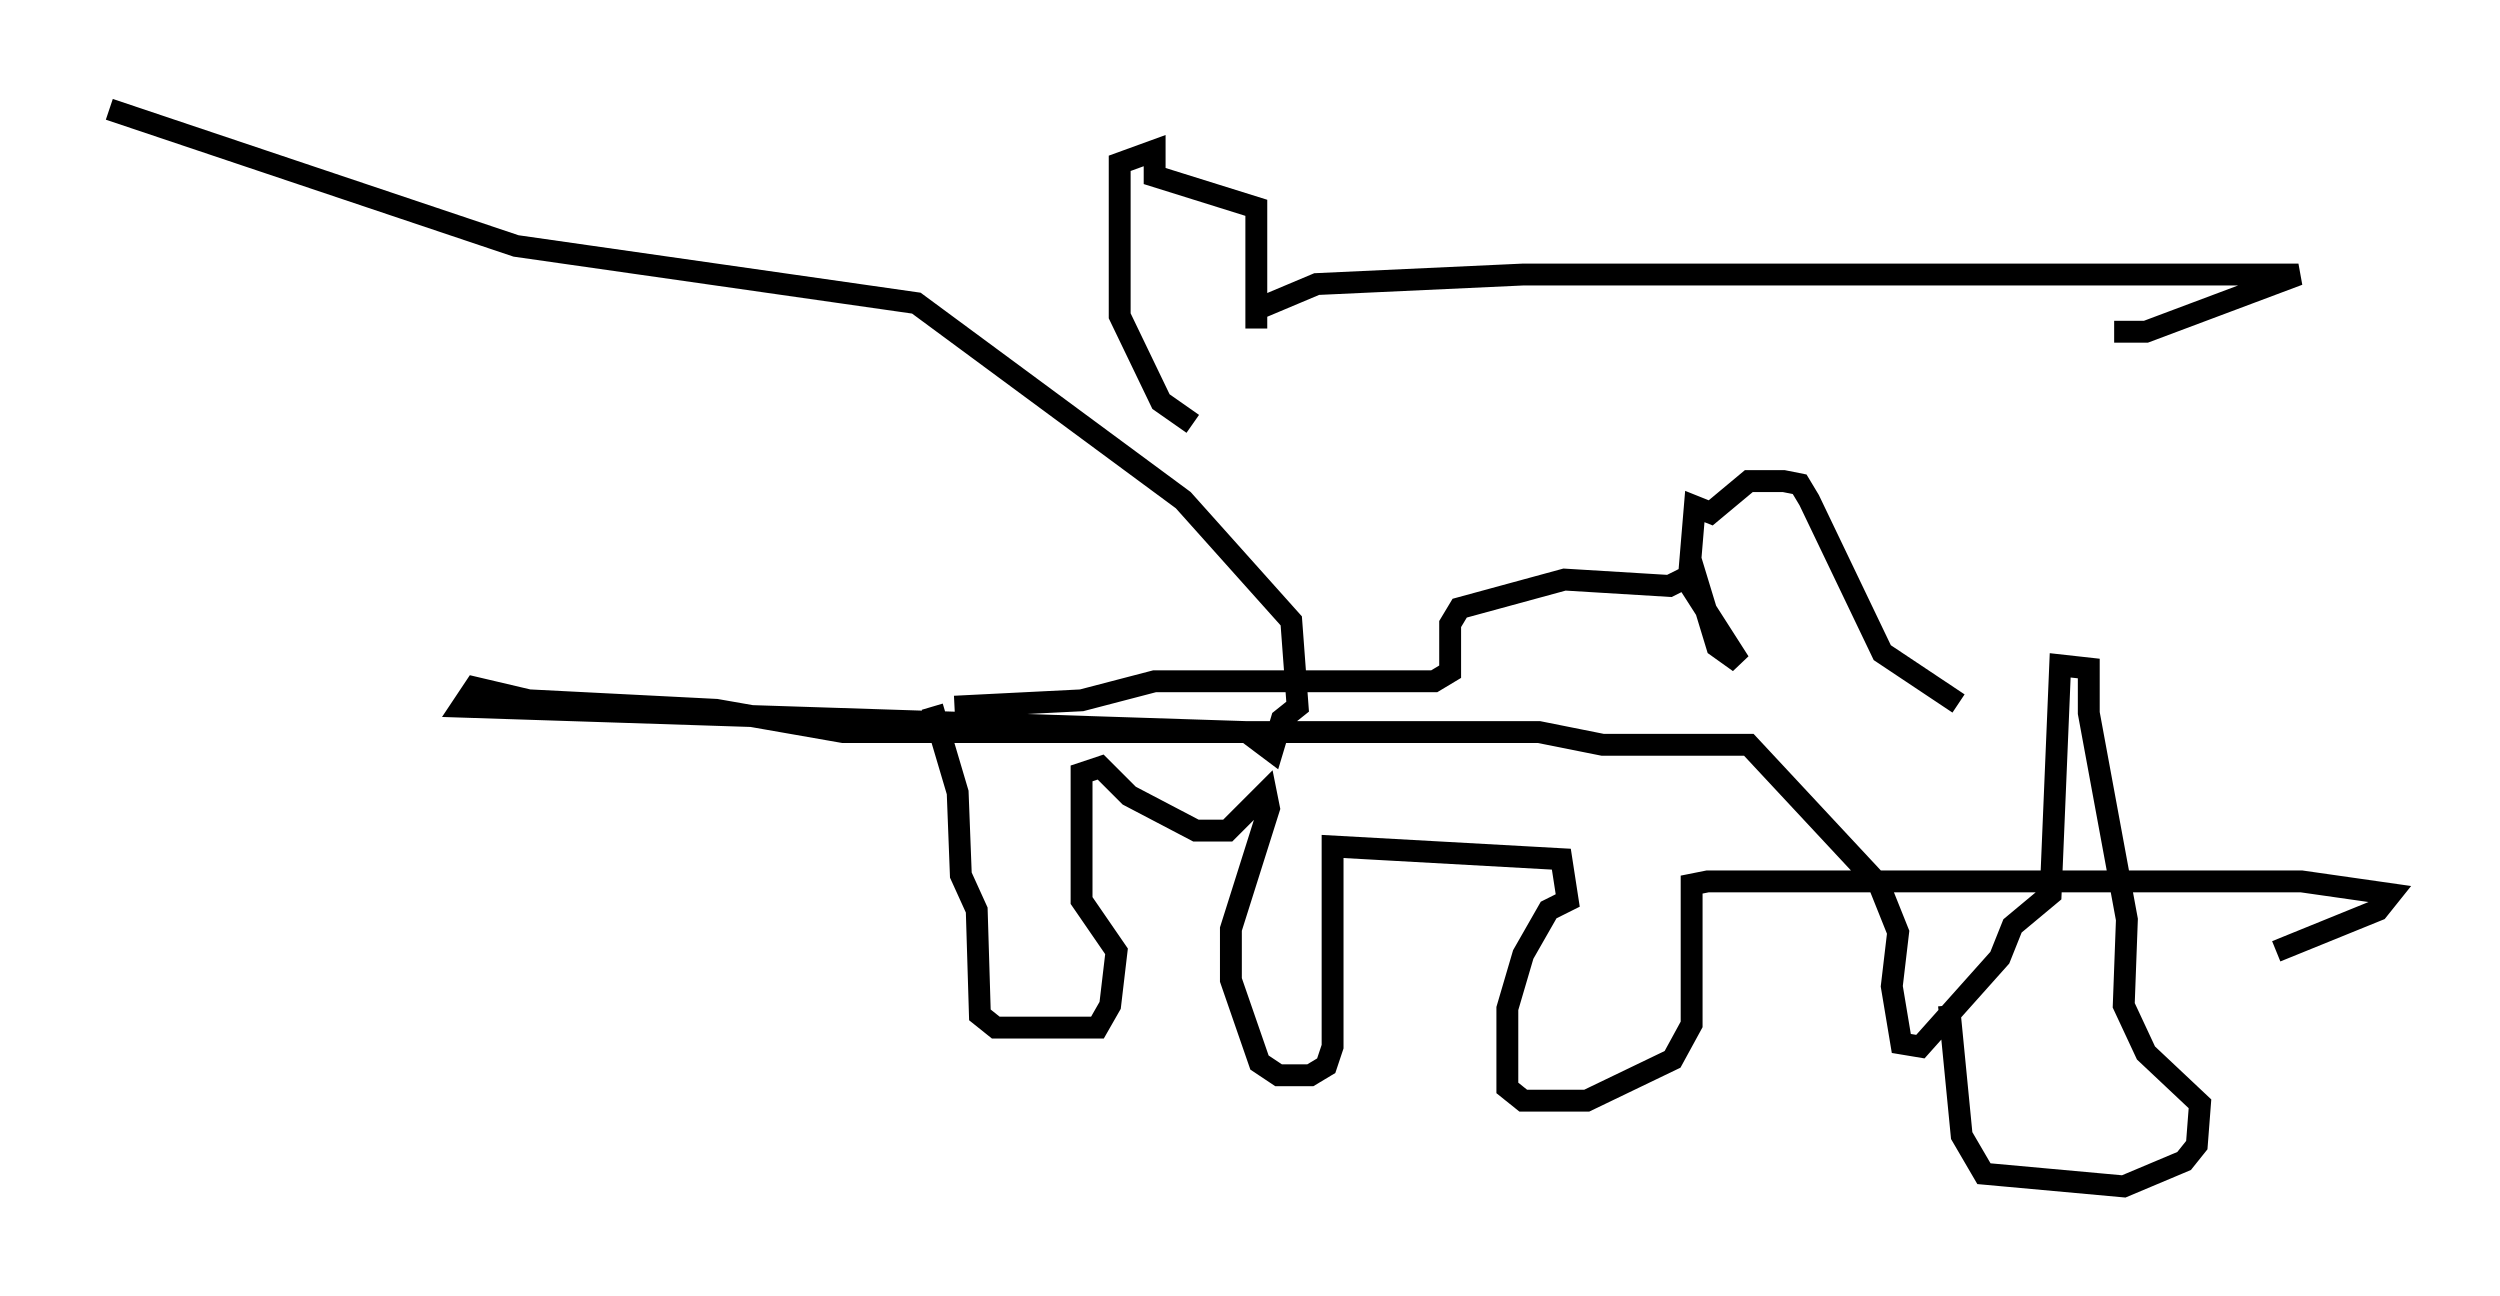<?xml version="1.0" encoding="utf-8" ?>
<svg baseProfile="full" height="59.24" version="1.1" width="114.29" xmlns="http://www.w3.org/2000/svg" xmlns:ev="http://www.w3.org/2001/xml-events" xmlns:xlink="http://www.w3.org/1999/xlink"><defs /><rect fill="white" height="59.24" width="114.29" x="0" y="0" /><path d="M90.262, 33.614 m-0.726, -1.453 l-3.486, -2.324 -3.341, -6.972 l-0.436, -0.726 -0.726, -0.145 l-1.598, 0.0 -1.743, 1.453 l-0.726, -0.291 -0.291, 3.486 l2.324, 3.631 -1.017, -0.726 l-1.017, -3.341 -1.162, 0.581 l-4.793, -0.291 -4.793, 1.307 l-0.436, 0.726 0.0, 2.179 l-0.726, 0.436 -12.782, 0.0 l-3.341, 0.872 -5.81, 0.291 m-0.291, 1.162 l0.0, 0.0 m-0.726, -1.162 l1.162, 3.922 0.145, 3.777 l0.726, 1.598 0.145, 4.793 l0.726, 0.581 4.648, 0.0 l0.581, -1.017 0.291, -2.469 l-1.598, -2.324 0.0, -5.81 l0.872, -0.291 1.307, 1.307 l3.05, 1.598 1.453, 0.0 l1.743, -1.743 0.145, 0.726 l-1.743, 5.52 0.0, 2.324 l1.307, 3.777 0.872, 0.581 l1.453, 0.0 0.726, -0.436 l0.291, -0.872 0.0, -9.151 l10.458, 0.581 0.291, 1.888 l-0.872, 0.436 -1.162, 2.034 l-0.726, 2.469 0.0, 3.631 l0.726, 0.581 2.905, 0.0 l3.922, -1.888 0.872, -1.598 l0.0, -6.391 0.726, -0.145 l27.162, 0.0 4.067, 0.581 l-0.581, 0.726 -4.648, 1.888 m-14.961, 2.469 l0.581, 5.955 1.017, 1.743 l6.391, 0.581 2.76, -1.162 l0.581, -0.726 0.145, -1.888 l-2.469, -2.324 -1.017, -2.179 l0.145, -3.922 -1.743, -9.441 l0.0, -2.034 -1.307, -0.145 l-0.436, 10.458 -1.743, 1.453 l-0.581, 1.453 -3.631, 4.067 l-0.872, -0.145 -0.436, -2.615 l0.291, -2.469 -0.872, -2.179 l-5.955, -6.391 -6.682, 0.0 l-2.905, -0.581 -31.81, 0.0 l-5.81, -1.017 -8.57, -0.436 l-2.469, -0.581 -0.581, 0.872 l35.877, 1.162 1.162, 0.872 l0.436, -1.453 0.726, -0.581 l-0.291, -3.922 -4.939, -5.52 l-12.201, -9.006 -18.302, -2.615 l-18.592, -6.246 m0.0, 0.0 l0.0, 0.0 m0.0, 0.0 l0.0, 0.0 m49.531, 14.38 l-1.453, -1.017 -1.888, -3.922 l0.0, -6.972 1.598, -0.581 l0.0, 1.162 4.648, 1.453 l0.0, 5.52 m0.0, 0.0 l0.0, -0.872 2.76, -1.162 l9.441, -0.436 35.441, 0.0 l-6.972, 2.615 -1.453, 0.0 " fill="none" stroke="black" stroke-width="1" /></svg>